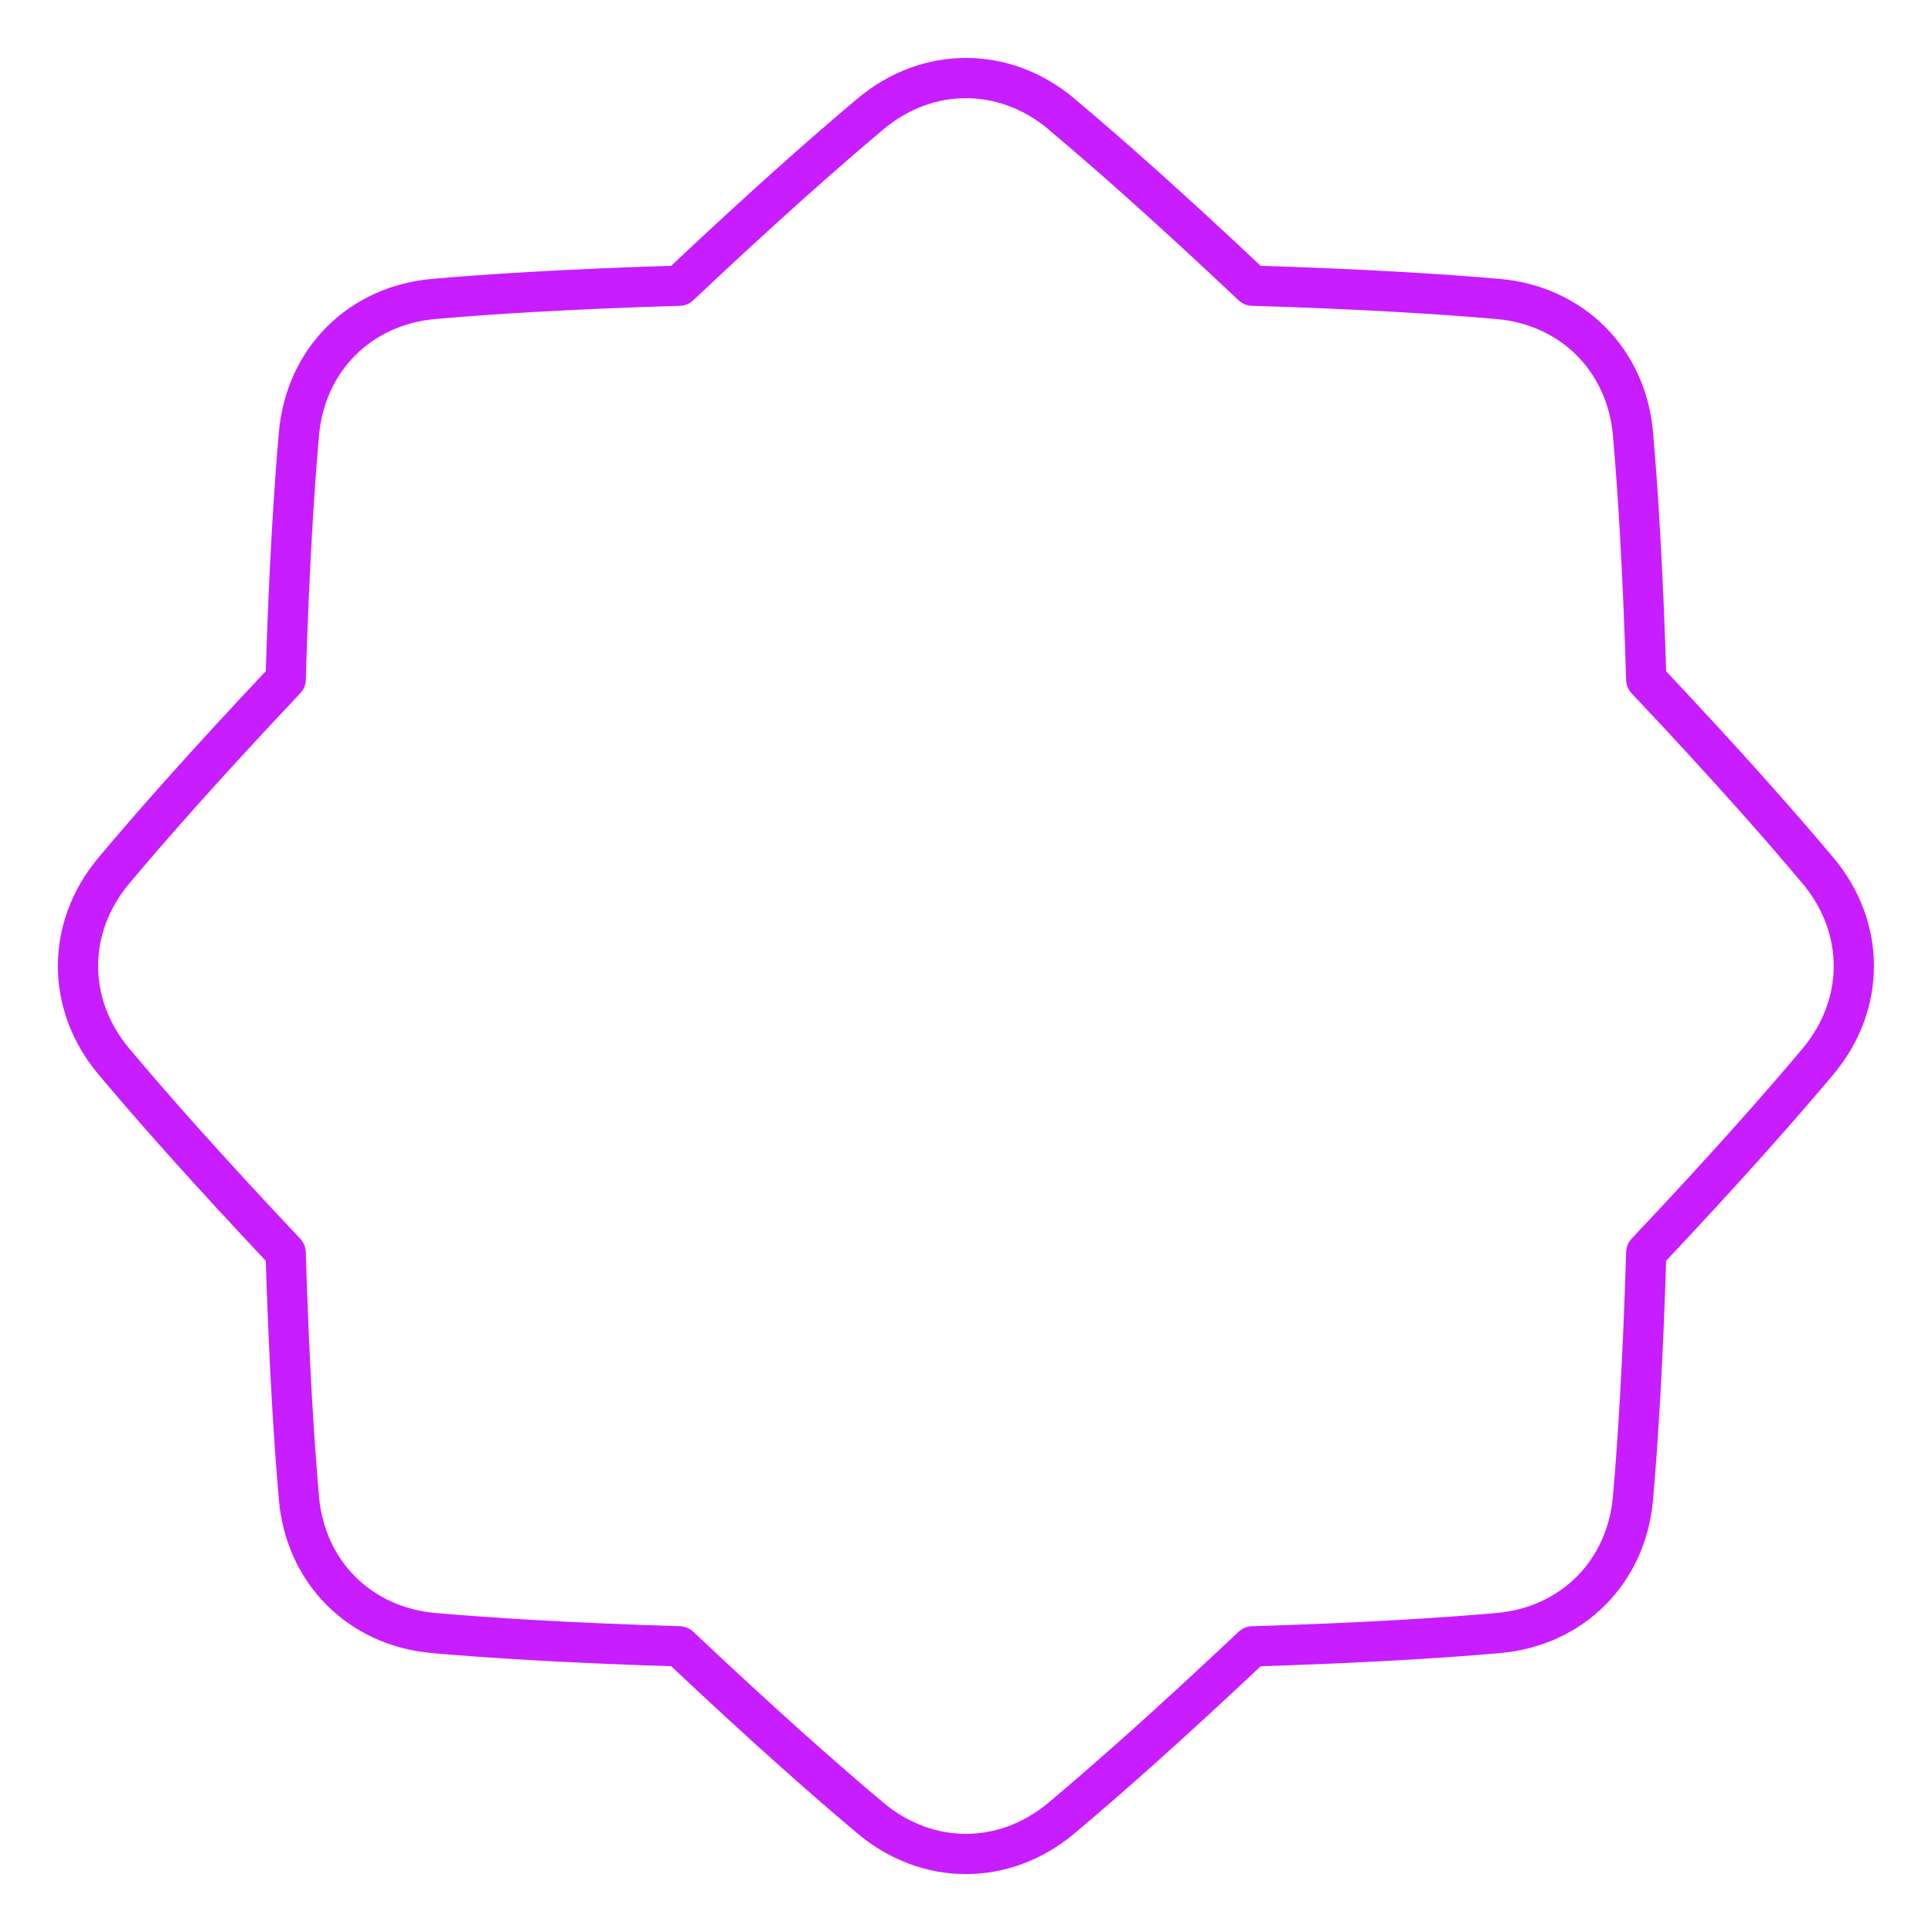 <svg xmlns="http://www.w3.org/2000/svg" fill="none" viewBox="0 0 48 48" id="Octagram-Shape--Streamline-Plump-Neon">
  <desc>
    Octagram Shape Streamline Icon: https://streamlinehq.com
  </desc>
  <g id="octagram-shape">
    <path id="Union" stroke="#c71dff" stroke-linecap="round" stroke-linejoin="round" d="M26.369 2.829c-1.415 -1.186 -3.325 -1.186 -4.74 0 -1.108 0.929 -2.656 2.294 -4.749 4.268 -2.733 0.083 -4.707 0.208 -6.101 0.33 -1.84 0.161 -3.19 1.512 -3.352 3.352 -0.122 1.394 -0.247 3.368 -0.33 6.101 -1.975 2.093 -3.34 3.641 -4.269 4.75 -1.187 1.415 -1.187 3.326 0 4.741 0.929 1.108 2.294 2.656 4.269 4.749 0.083 2.732 0.208 4.706 0.33 6.101 0.161 1.84 1.512 3.191 3.352 3.352 1.394 0.122 3.368 0.247 6.101 0.33 2.092 1.974 3.64 3.339 4.748 4.268 1.415 1.187 3.326 1.187 4.741 0 1.108 -0.929 2.656 -2.294 4.748 -4.268 2.734 -0.083 4.709 -0.208 6.103 -0.33 1.839 -0.161 3.19 -1.512 3.351 -3.351 0.122 -1.395 0.247 -3.37 0.33 -6.104 1.974 -2.092 3.338 -3.64 4.267 -4.747 1.186 -1.415 1.187 -3.325 0 -4.74 -0.929 -1.108 -2.293 -2.656 -4.267 -4.748 -0.083 -2.734 -0.208 -4.709 -0.33 -6.104 -0.161 -1.839 -1.512 -3.19 -3.351 -3.351 -1.395 -0.122 -3.369 -0.247 -6.104 -0.33 -2.093 -1.975 -3.641 -3.339 -4.749 -4.268Z" stroke-width="1"></path>
  </g>
</svg>